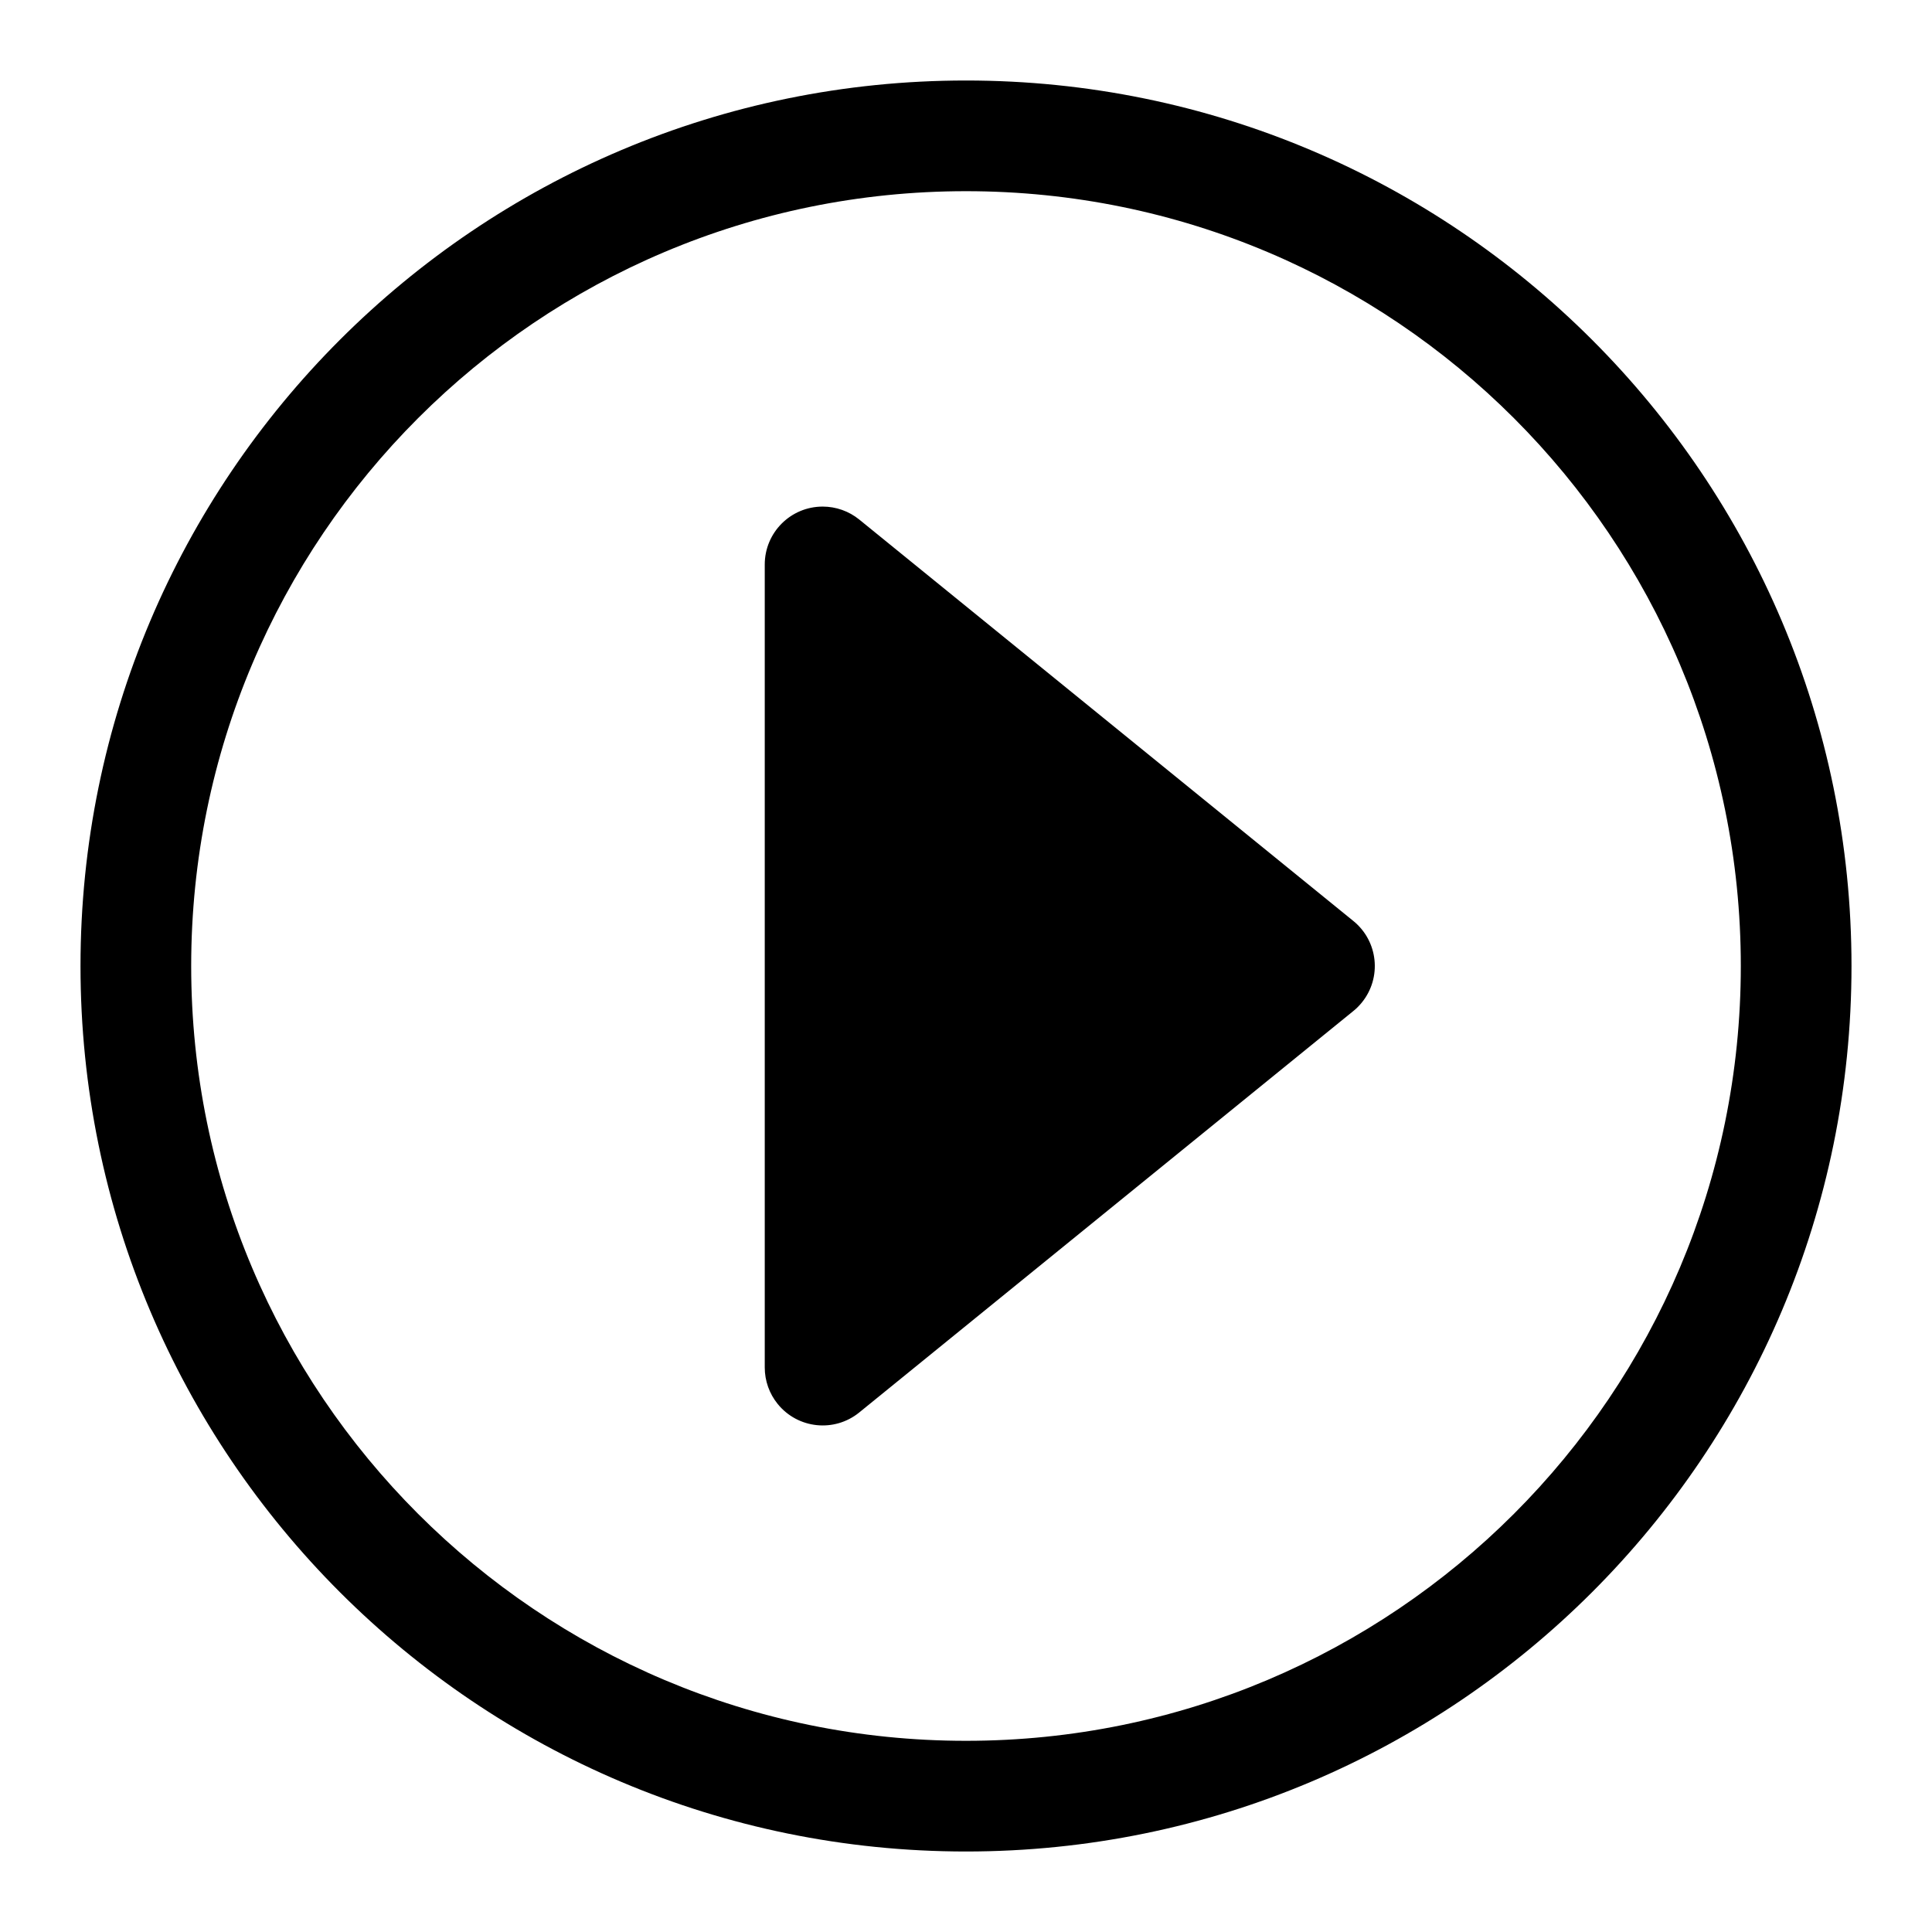 <svg xmlns="http://www.w3.org/2000/svg" width="24" height="24" viewBox="0 0 24 24">
  <path d="M16.812,12.559 L10.674,17.546 C10.365,17.797 9.912,17.75 9.661,17.441 C9.557,17.313 9.5,17.153 9.5,16.987 L9.5,7.013 C9.5,6.615 9.822,6.293 10.22,6.293 C10.385,6.293 10.546,6.35 10.674,6.454 L16.812,11.441 C17.121,11.692 17.168,12.145 16.917,12.454 C16.886,12.492 16.851,12.528 16.812,12.559 Z M12,23 C5.925,23 1,18.075 1,12 C1,5.925 5.925,1 12,1 C18.075,1 23,5.925 23,12 C23,18.075 18.075,23 12,23 Z M12,21.625 C17.316,21.625 21.625,17.316 21.625,12 C21.625,6.684 17.316,2.375 12,2.375 C6.684,2.375 2.375,6.684 2.375,12 C2.375,17.316 6.684,21.625 12,21.625 Z"/>
</svg>
